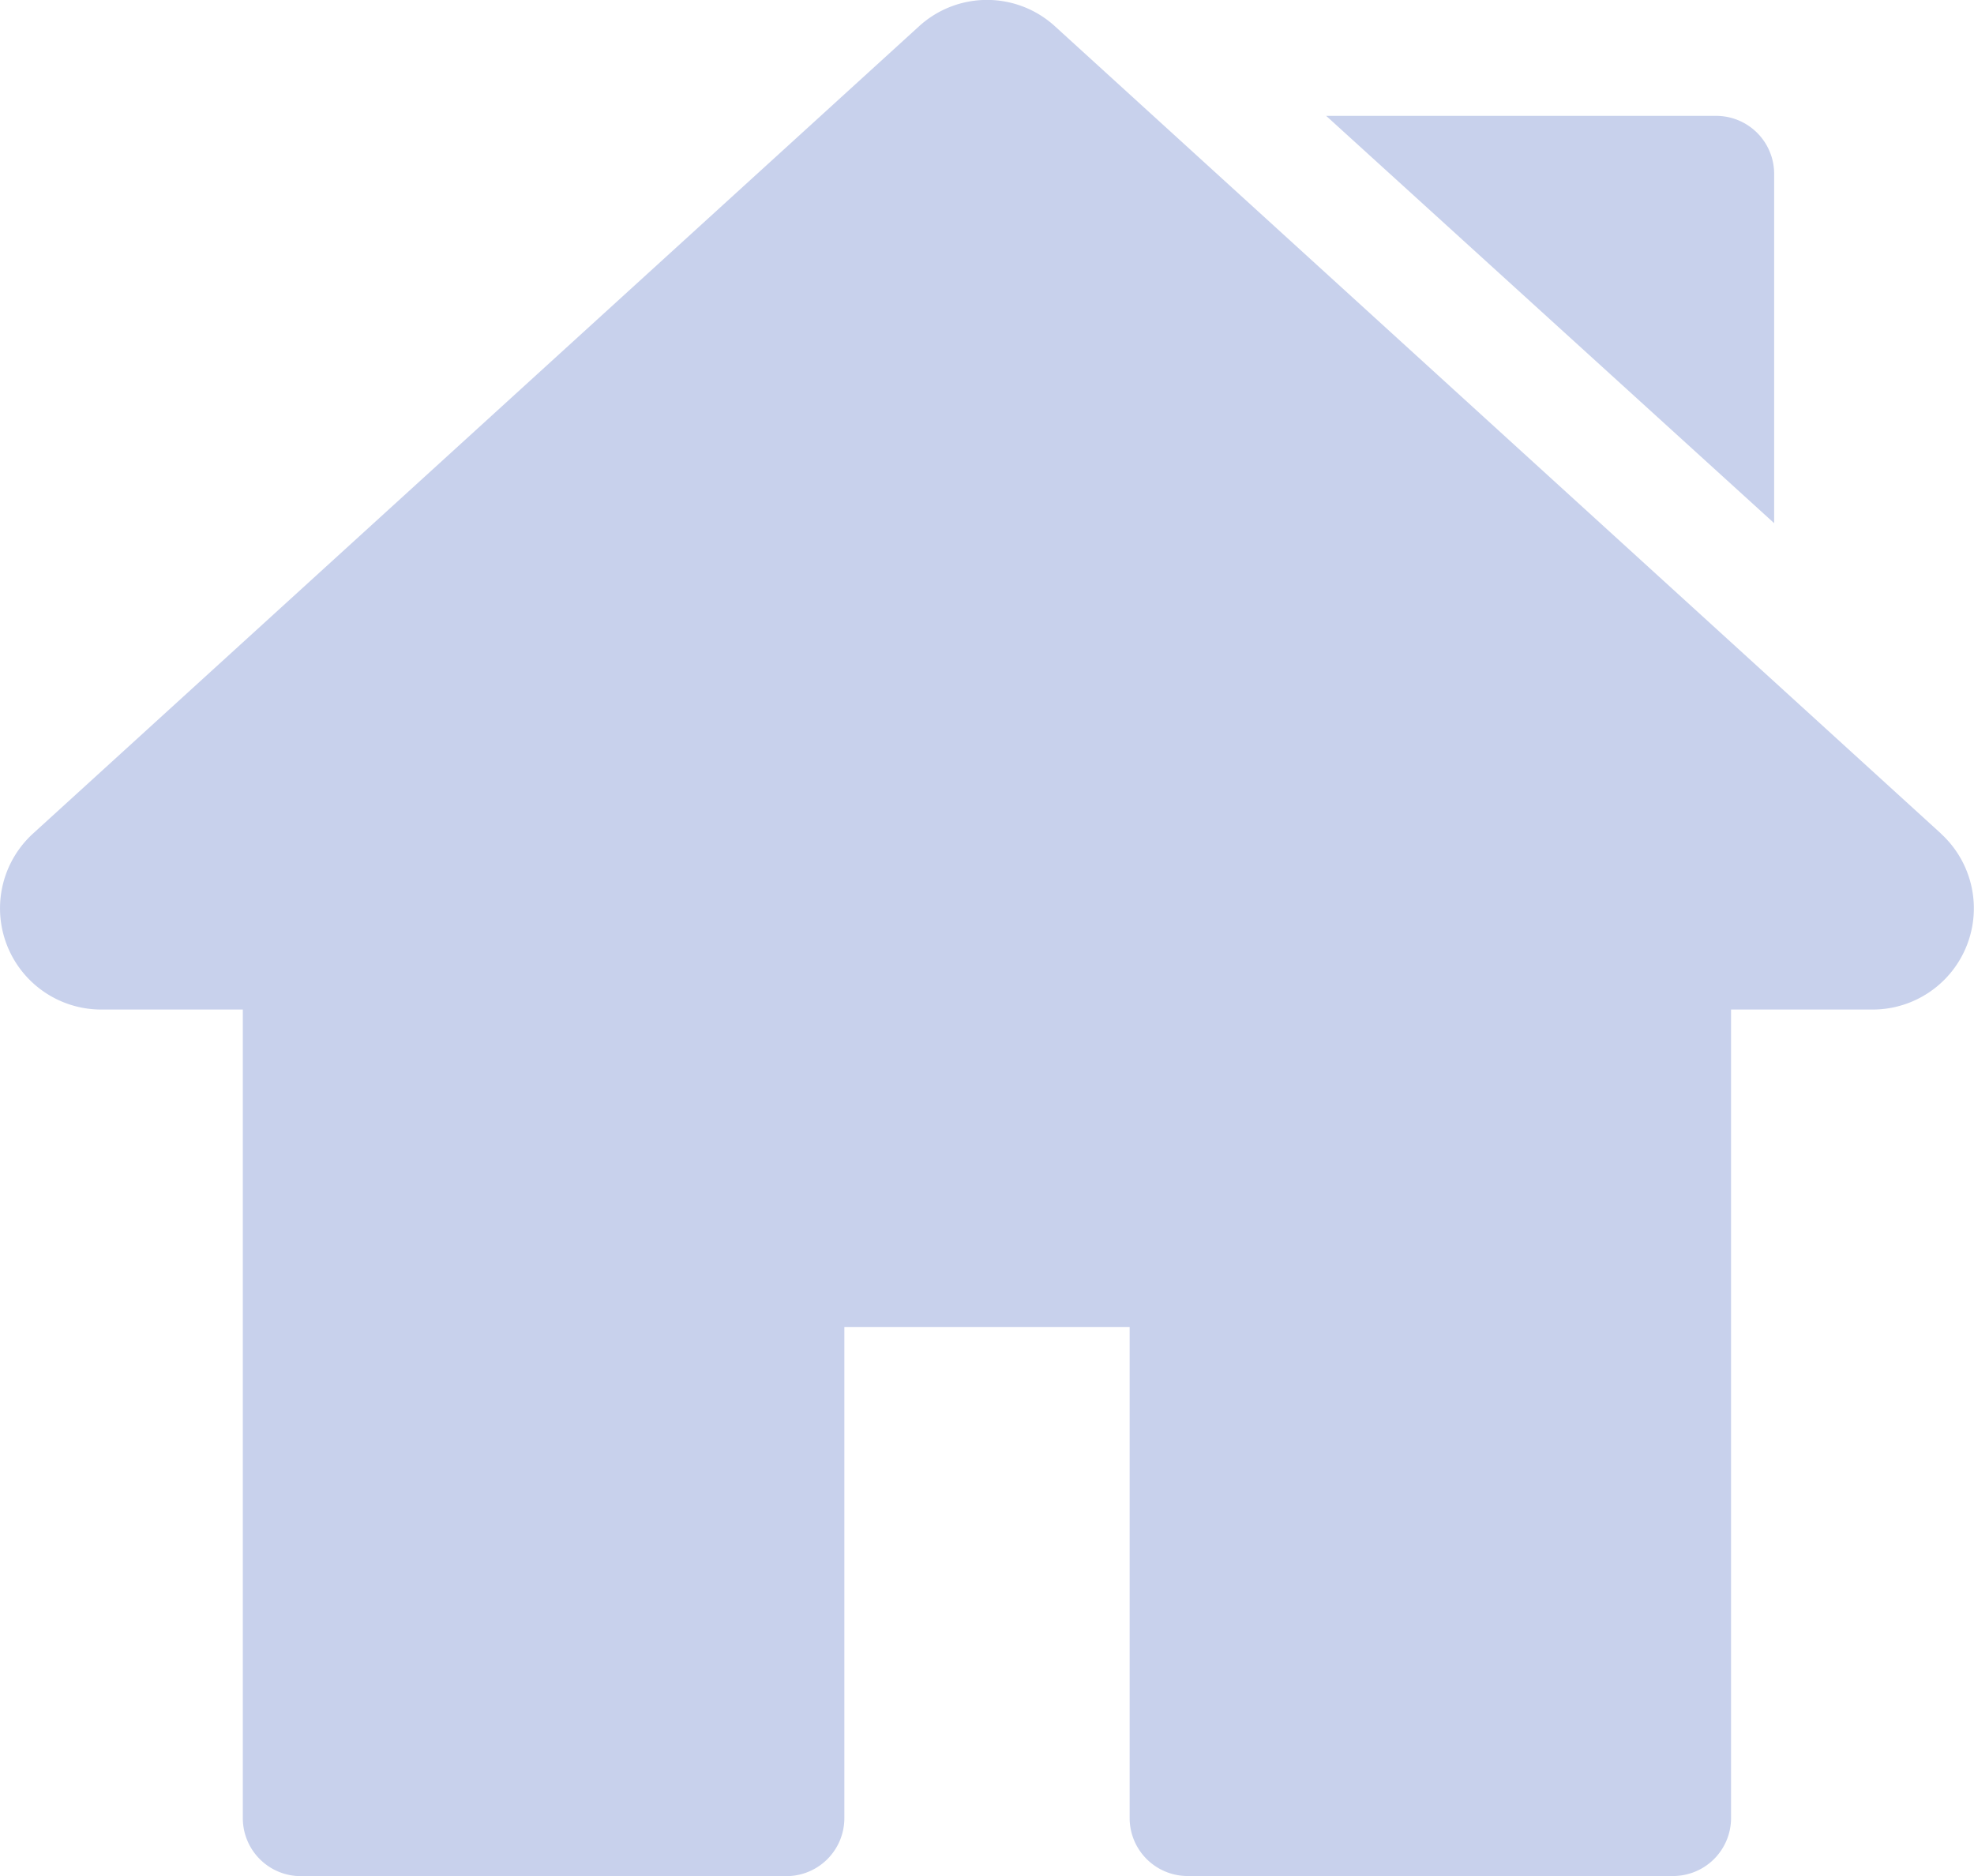 <svg xmlns="http://www.w3.org/2000/svg" width="16.031" height="15.237" viewBox="0 0 16.031 15.237">
  <g id="icon-home" transform="translate(0 -12.676)">
    <g id="Group_11717" data-name="Group 11717" transform="translate(0 12.675)">
      <g id="Group_11716" data-name="Group 11716" transform="translate(0 0)">
        <path id="Path_15623" data-name="Path 15623" d="M15.762,19.445,8.569,12.891a.818.818,0,0,0-1.107,0L.269,19.445a.822.822,0,0,0,.554,1.43H1.972v6.567a.471.471,0,0,0,.471.471H6.386a.471.471,0,0,0,.471-.471V23.454H9.174v3.987a.471.471,0,0,0,.471.471h3.942a.471.471,0,0,0,.471-.471V20.875h1.149a.822.822,0,0,0,.554-1.43Z" transform="translate(0 -12.675)" fill="#c8d1ec"/>
      </g>
    </g>
    <g id="Group_11719" data-name="Group 11719" transform="translate(10.77 13.617)">
      <g id="Group_11718" data-name="Group 11718">
        <path id="Path_15624" data-name="Path 15624" d="M347.139,42.73h-3.166l3.638,3.308V43.2A.471.471,0,0,0,347.139,42.73Z" transform="translate(-343.973 -42.73)" fill="#c8d1ec"/>
      </g>
    </g>
  </g>
</svg>
